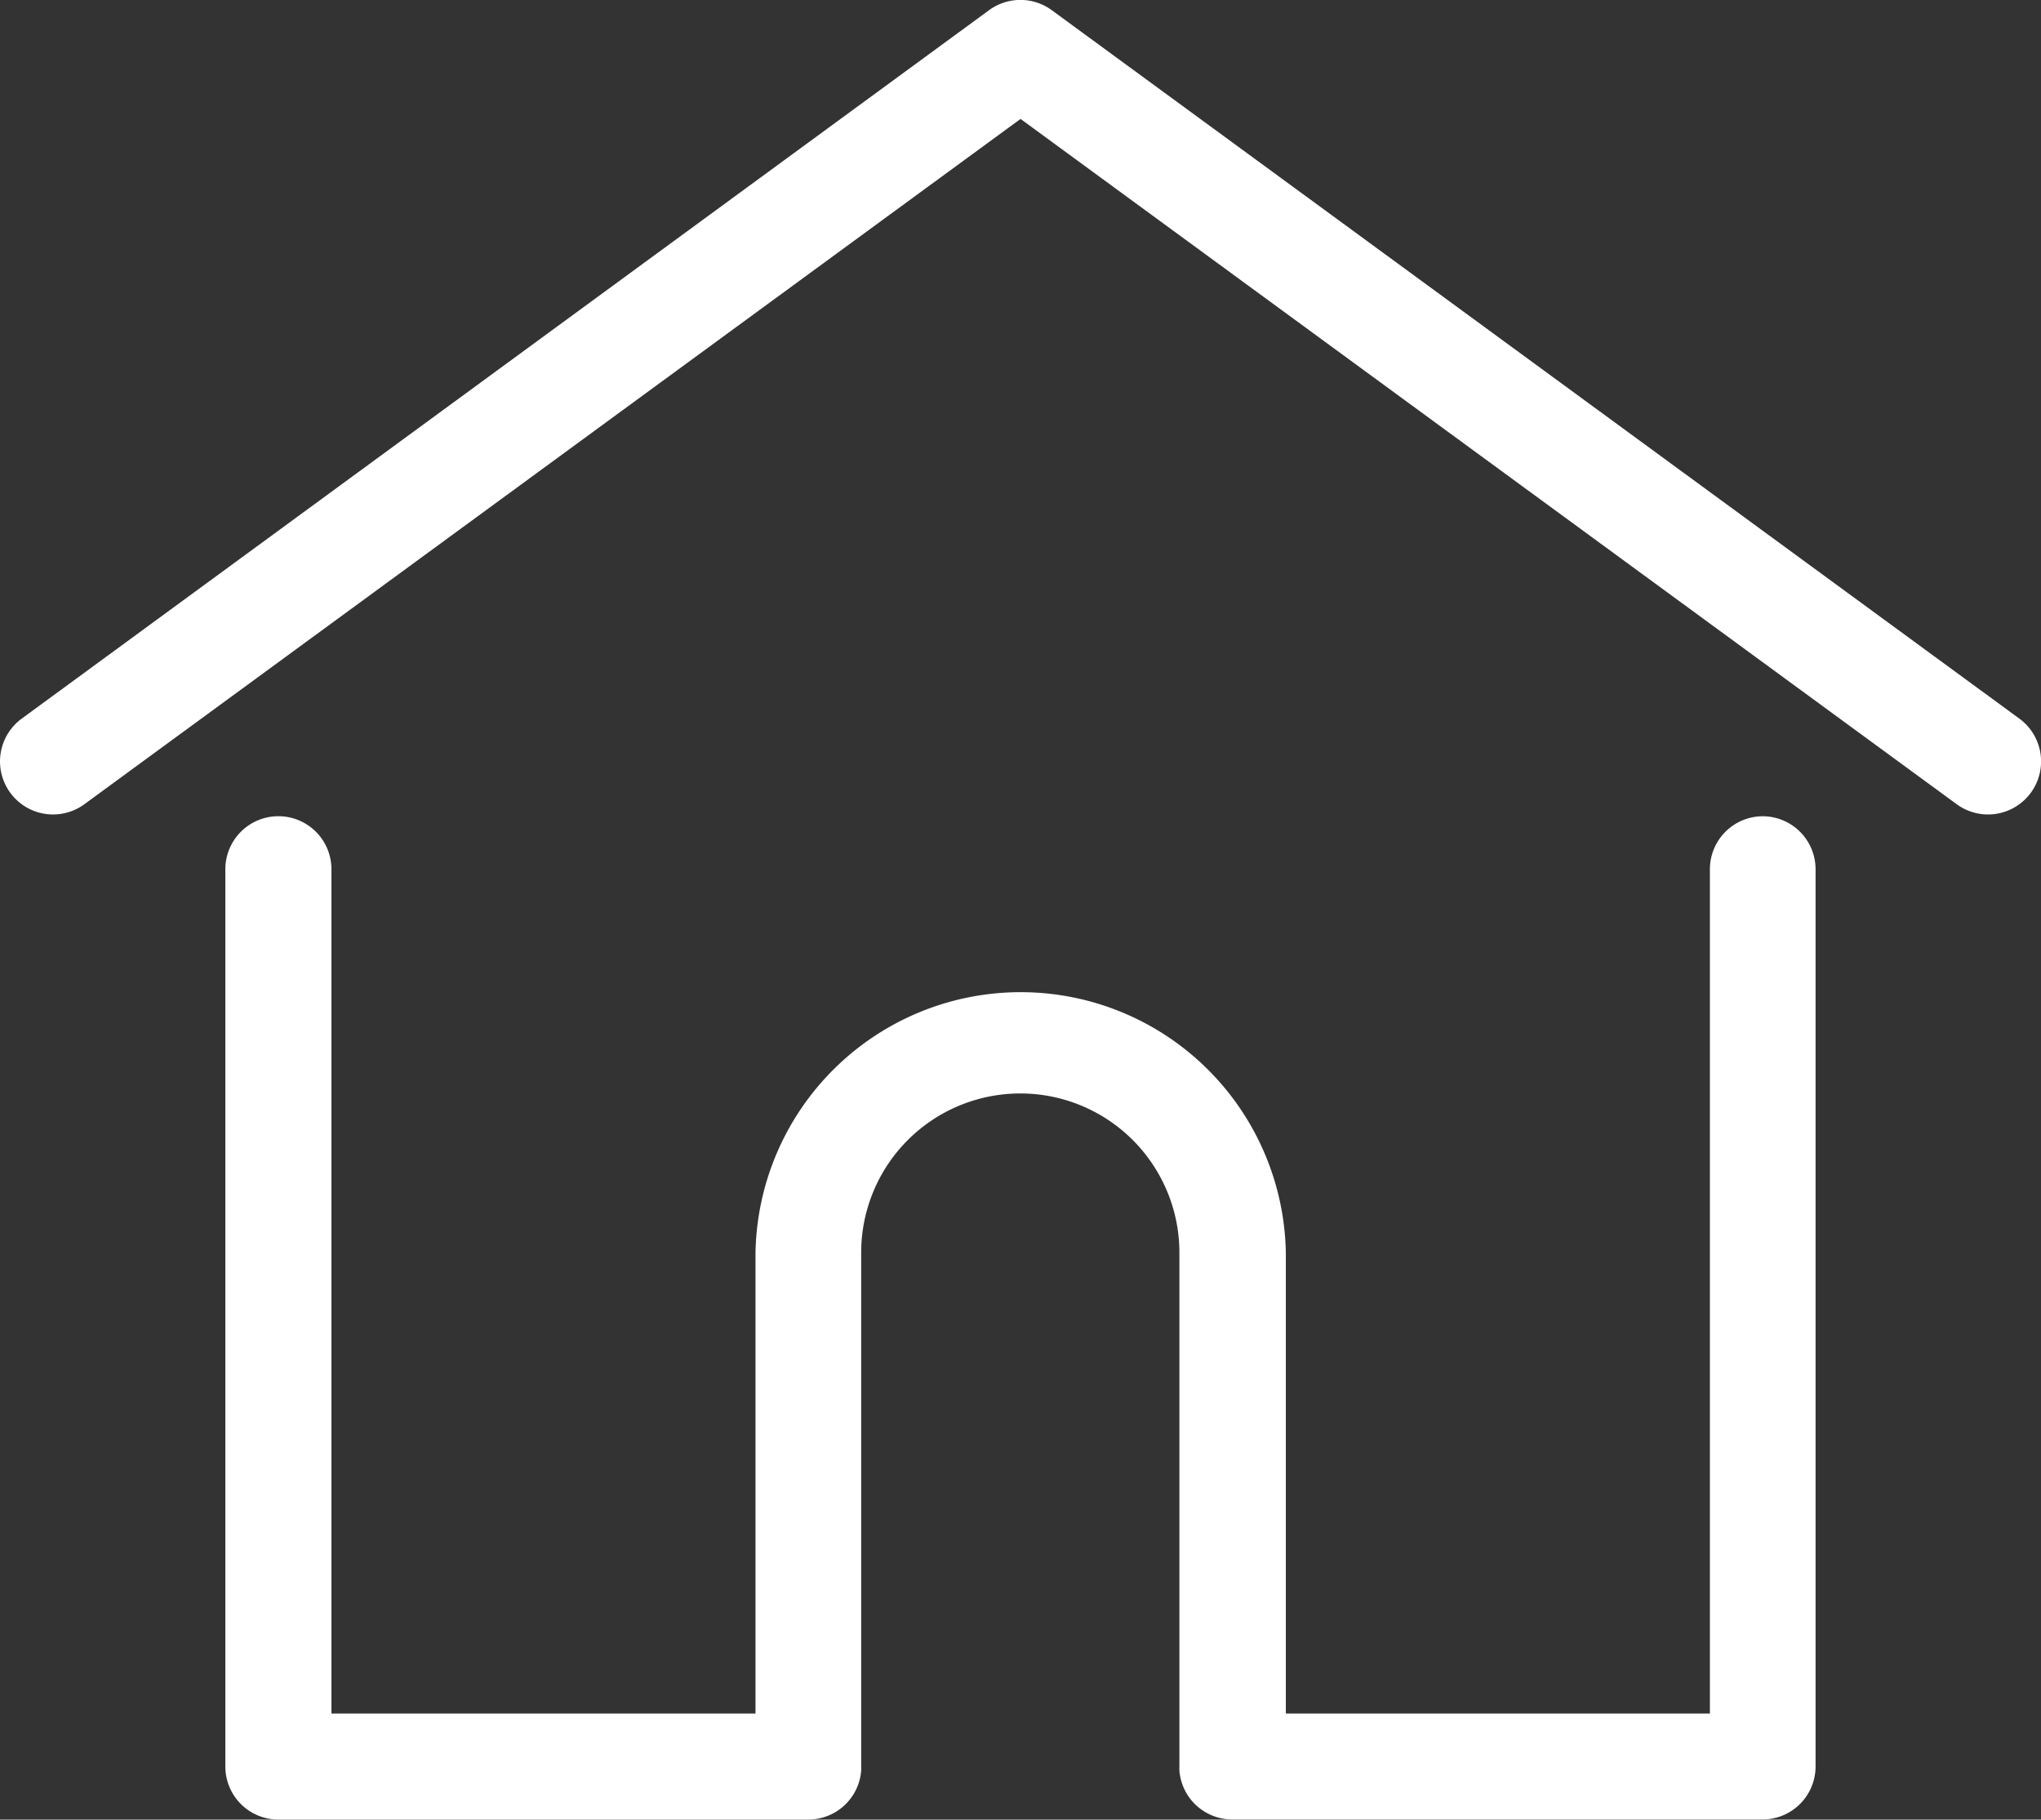 <svg xmlns="http://www.w3.org/2000/svg" viewBox="0 0 24.065 21.452">
  <rect x="0" y="0" width="24.065" height="21.452" fill="#333333" stroke="none"/>
  <defs>
    <style>
      .cls-1 {
        fill: #fff;
      }
    </style>
  </defs>
  <g id="home" transform="translate(0 0)">
    <g id="Group_1247" data-name="Group 1247">
      <g id="Group_1246" data-name="Group 1246" transform="translate(0 0)">
        <path id="Path_1035" data-name="Path 1035" class="cls-1" d="M23.809,36.27,12.4,27.918a.625.625,0,0,0-.739,0L.255,36.27a.625.625,0,0,0,.739,1.009L12.032,29.2,23.07,37.279a.625.625,0,0,0,.739-1.009Z" transform="translate(0.001 -27.798)"/>
      </g>
    </g>
    <g id="Group_1249" data-name="Group 1249" transform="translate(2.653 9.623)">
      <g id="Group_1248" data-name="Group 1248" transform="translate(0 0)">
        <path id="Path_1036" data-name="Path 1036" class="cls-1" d="M74.585,232.543a.625.625,0,0,0-.625.625v9.953h-5v-5.433a3.127,3.127,0,0,0-6.253,0v5.433h-5v-9.953a.625.625,0,0,0-1.251,0v10.578a.625.625,0,0,0,.625.625H63.33a.625.625,0,0,0,.623-.577.474.474,0,0,0,0-.049v-6.058a1.876,1.876,0,0,1,3.752,0v6.058a.459.459,0,0,0,0,.048.625.625,0,0,0,.623.577h6.253a.625.625,0,0,0,.625-.625V233.168A.625.625,0,0,0,74.585,232.543Z" transform="translate(-56.452 -232.543)"/>
      </g>
    </g>
  </g>
</svg>
